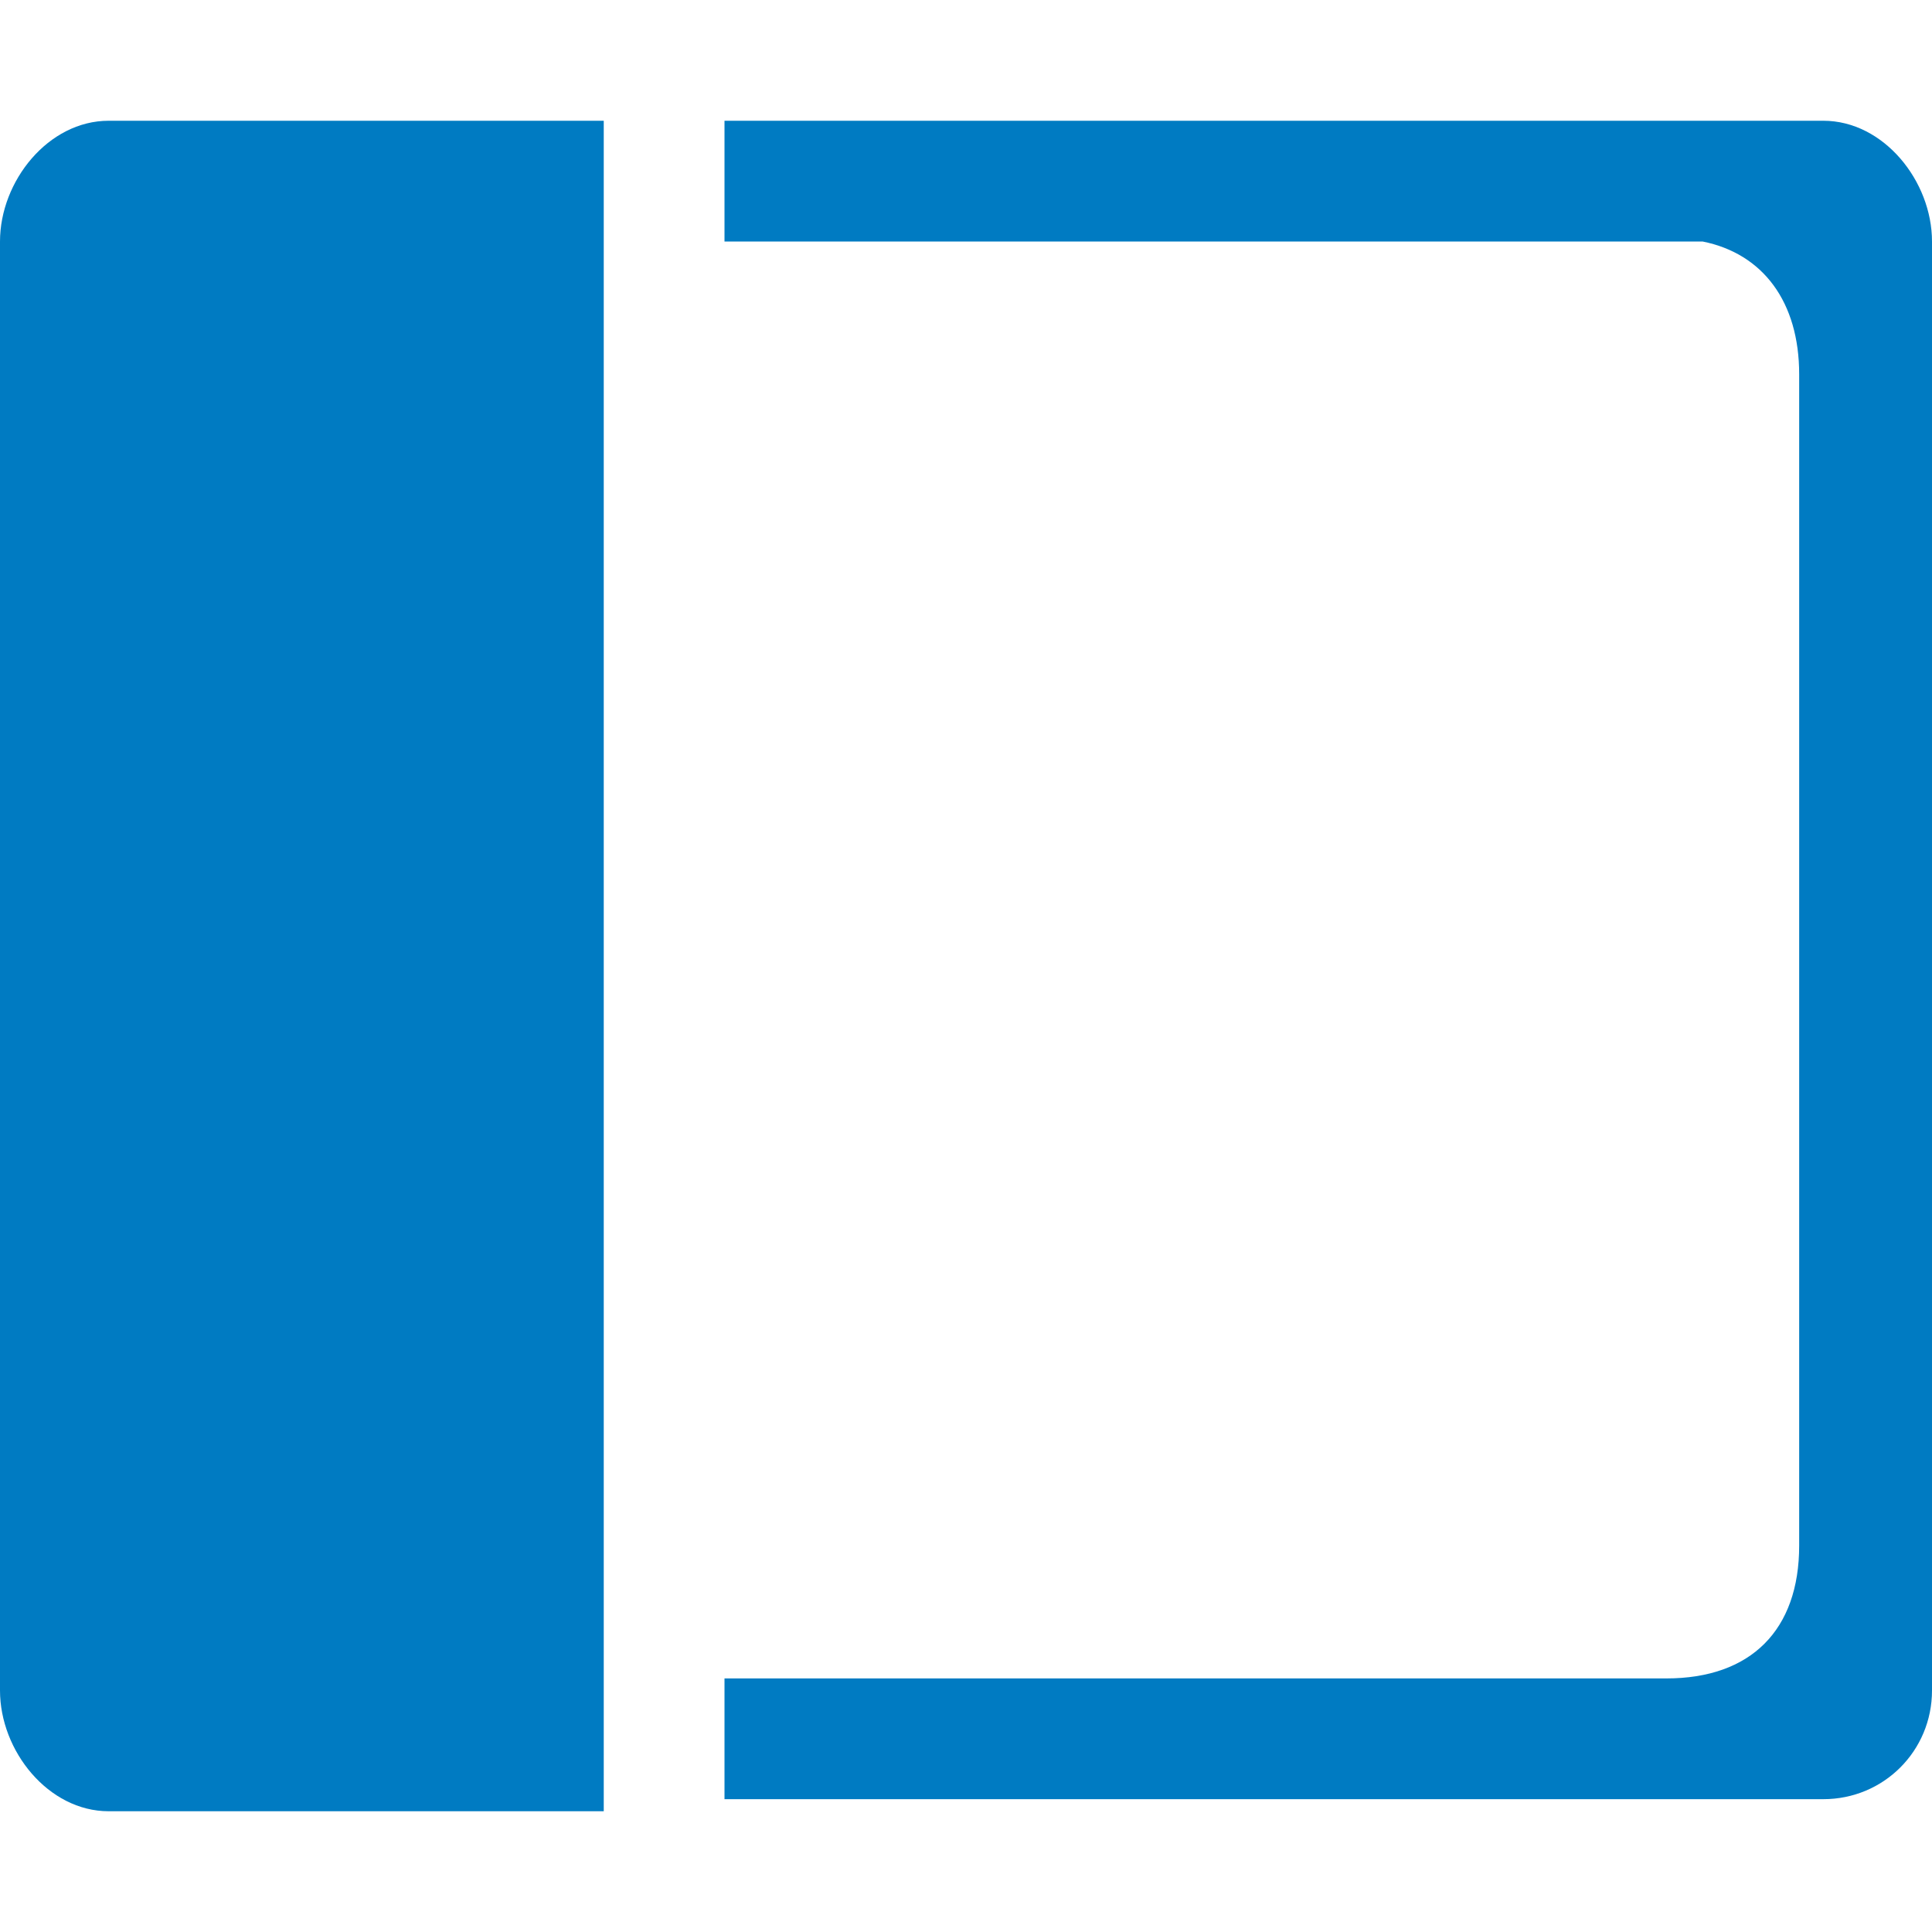 <?xml version="1.0" encoding="utf-8"?>
<!-- Generator: Adobe Illustrator 28.0.0, SVG Export Plug-In . SVG Version: 6.00 Build 0)  -->
<svg version="1.1" id="Layer_1" xmlns="http://www.w3.org/2000/svg" xmlns:xlink="http://www.w3.org/1999/xlink" x="0px" y="0px"
	 viewBox="0 0 16 16" style="enable-background:new 0 0 16 16;" xml:space="preserve">
<style type="text/css">
	.st0{fill:#007BC2;}
</style>
<g>
	<path class="st0" d="M15.1,1H6v1h8.1c0.5,0.1,0.8,0.5,0.8,1.1c0,3.2,0,6.5,0,9.7c0,0.7-0.4,1.1-1.1,1.1c-2.2,0-4.4,0-6.6,0H6v1h9.1
		c0.5,0,0.9-0.4,0.9-0.9V2C16,1.5,15.6,1,15.1,1z"/>
	<path class="st0" d="M5,2.4c0-0.1,0-0.3,0-0.3V1H0.9C0.4,1,0,1.5,0,2v12c0,0.5,0.4,1,0.9,1H5V2.4z"/>
</g>
</svg>
